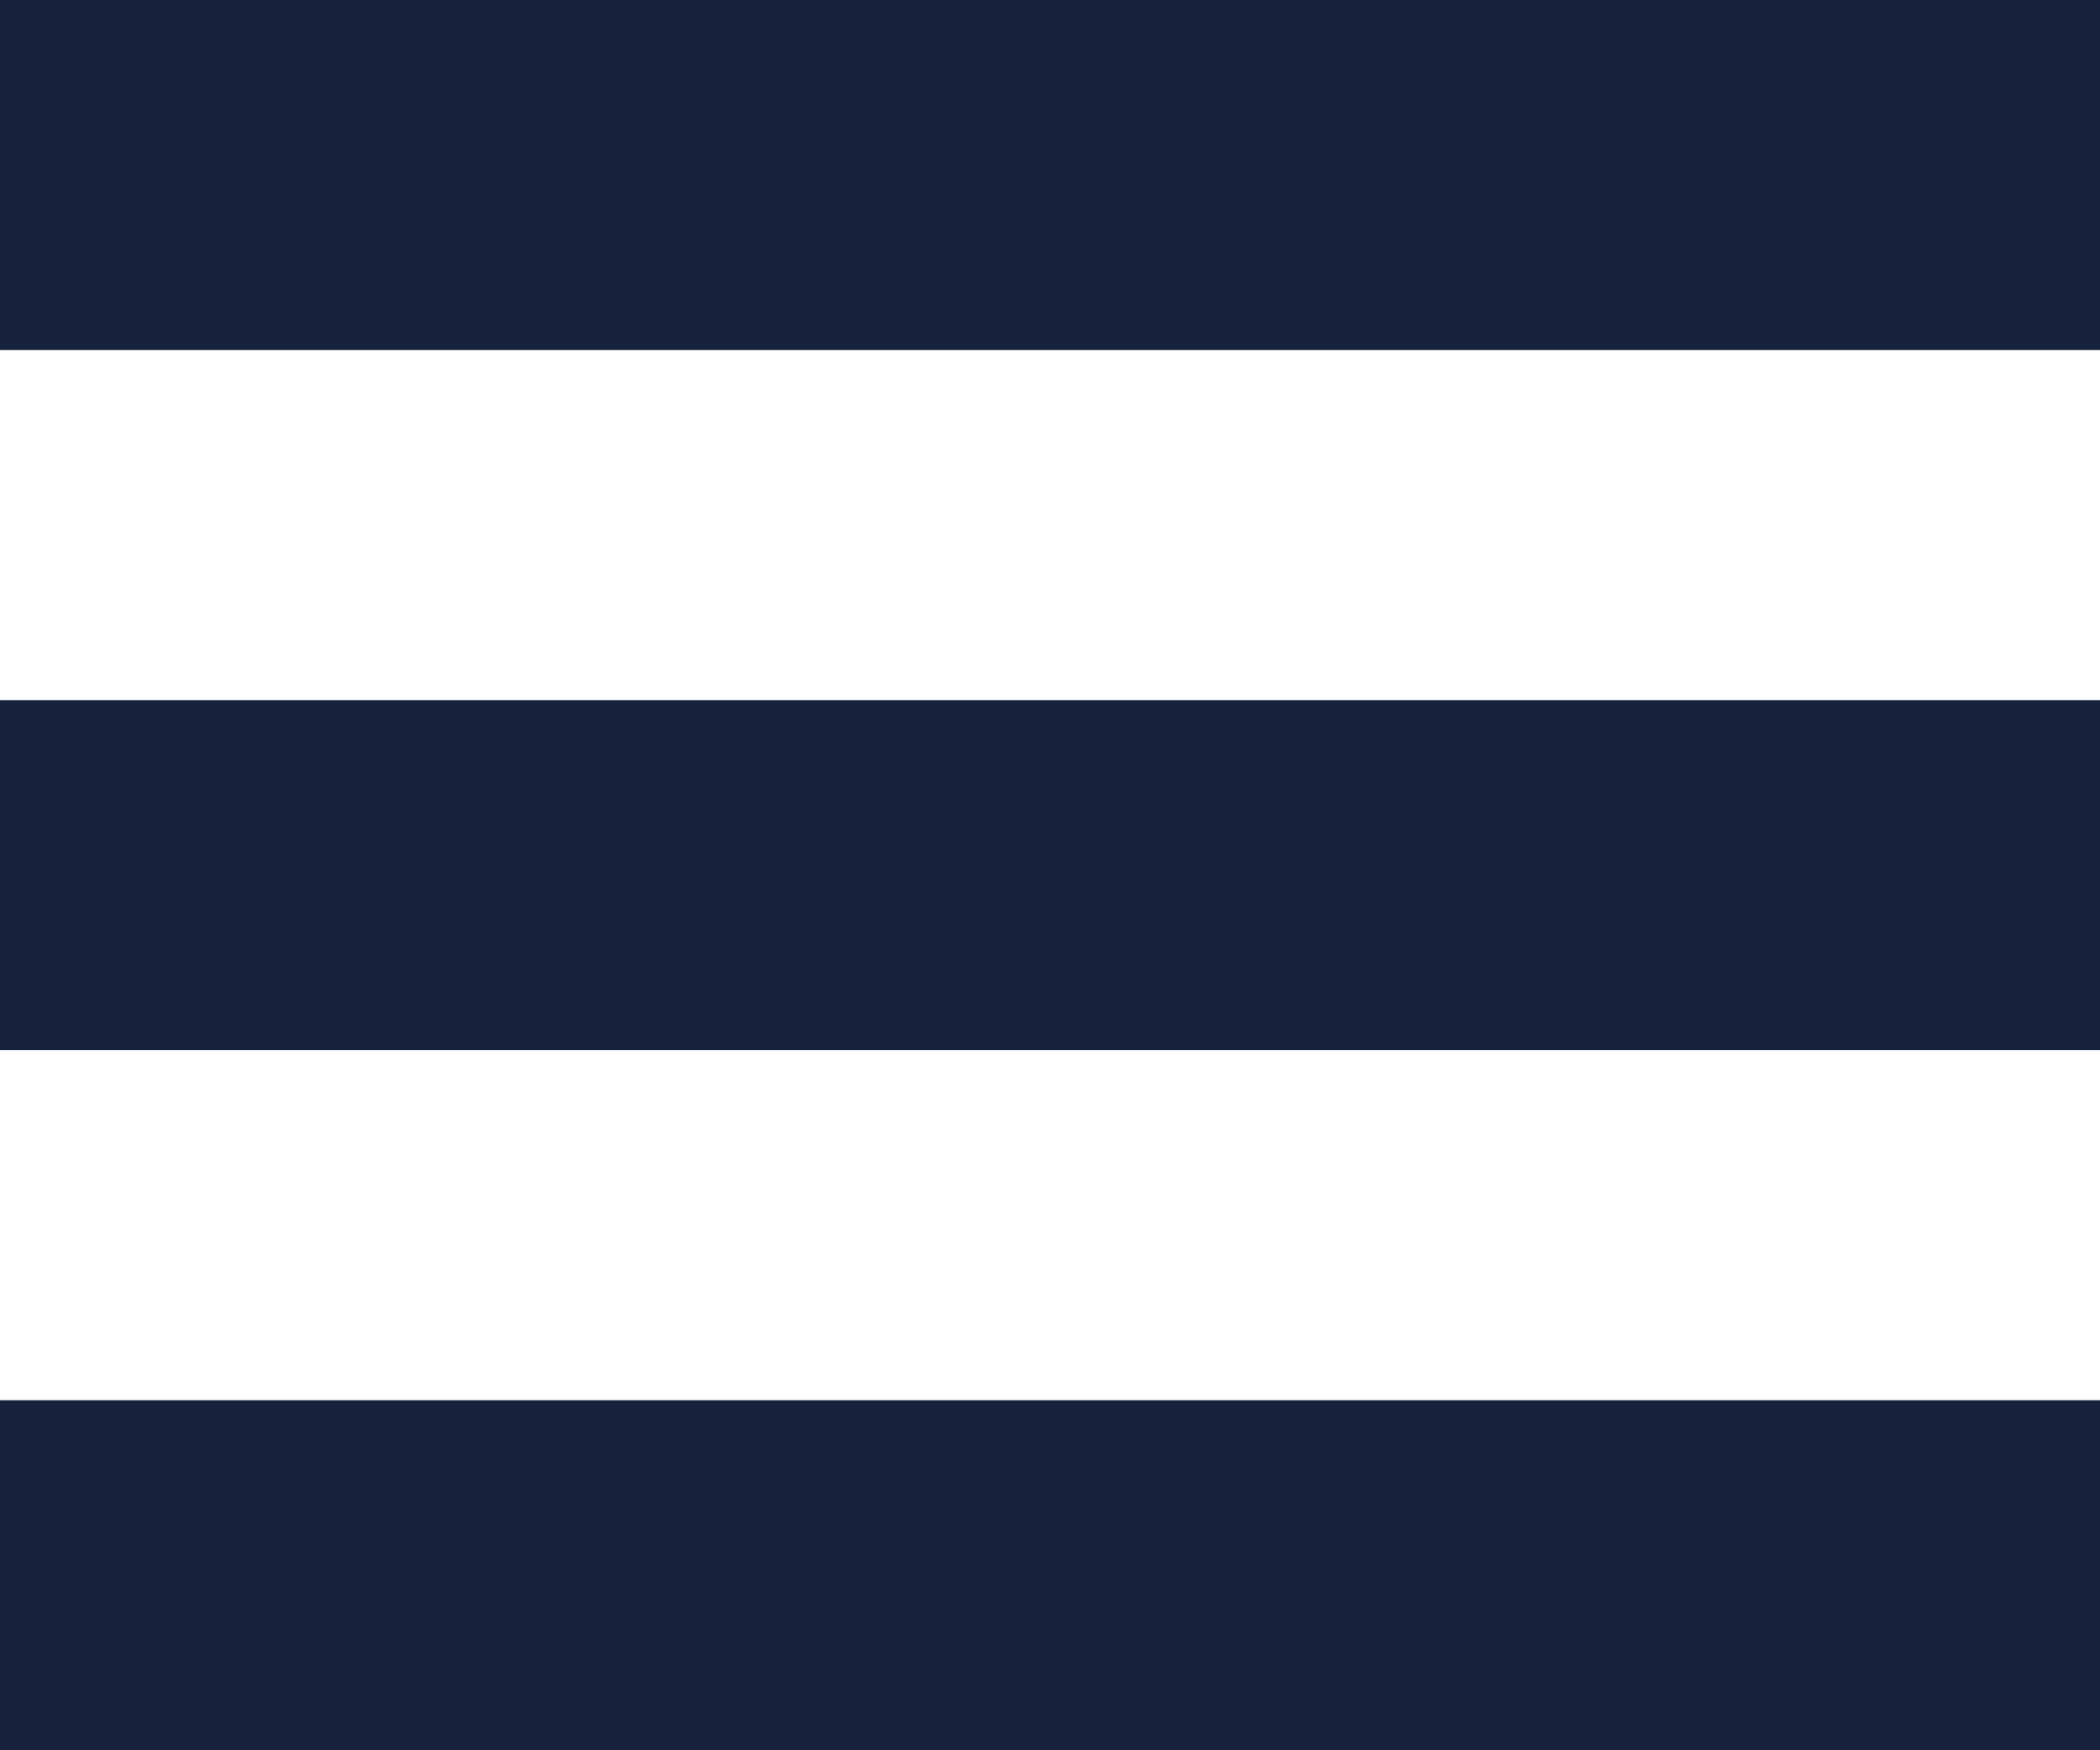 <svg width="24" height="20" viewBox="0 0 24 20" fill="none" xmlns="http://www.w3.org/2000/svg">
<g clip-path="url(#clip0_240_1047)">
<rect width="24" height="4" fill="#16213C"/>
<rect y="8" width="24" height="4" fill="#16213C"/>
<rect y="16" width="24" height="4" fill="#16213C"/>
</g>
<defs>
<clipPath id="clip0_240_1047">
<rect width="24" height="20" fill="white"/>
</clipPath>
</defs>
</svg>
